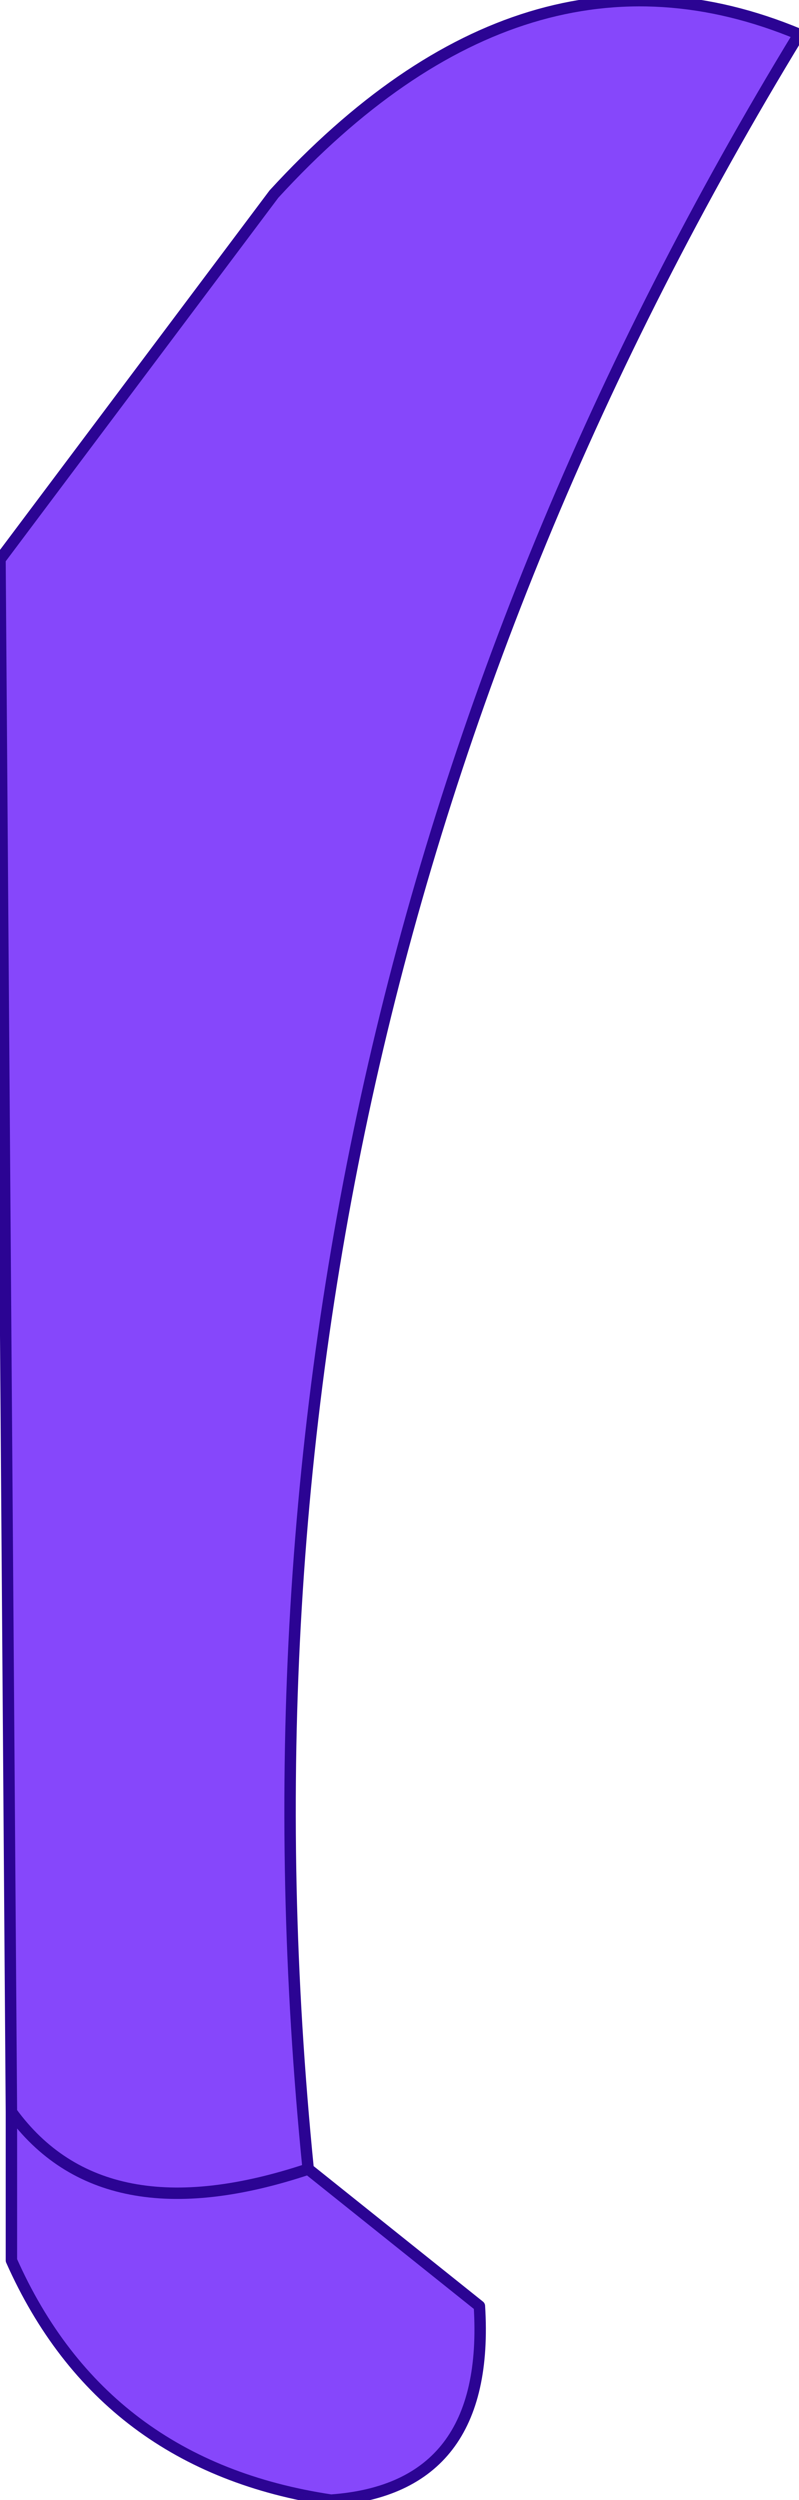 <?xml version="1.0" encoding="UTF-8" standalone="no"?>
<svg xmlns:xlink="http://www.w3.org/1999/xlink" height="10.95px" width="3.5px" xmlns="http://www.w3.org/2000/svg">
  <g transform="matrix(1.0, 0.0, 0.0, 1.0, 1.9, 0.55)">
    <path d="M-1.85 8.7 Q-1.45 9.25 -0.55 8.95 -1.45 9.25 -1.85 8.7 L-1.9 1.9 -0.7 0.3 Q0.4 -0.9 1.6 -0.4 -1.05 3.95 -0.55 8.95 L0.2 9.55 Q0.25 10.35 -0.45 10.4 -1.45 10.25 -1.85 9.35 L-1.85 8.7" fill="#8647fb" fill-rule="evenodd" stroke="none"/>
    <path d="M-0.55 8.95 Q-1.45 9.25 -1.85 8.7 L-1.85 9.35 Q-1.45 10.25 -0.45 10.4 0.25 10.35 0.2 9.55 L-0.55 8.95 Q-1.05 3.95 1.6 -0.4 0.4 -0.9 -0.7 0.3 L-1.9 1.9 -1.85 8.7" fill="none" stroke="#2b0493" stroke-linecap="round" stroke-linejoin="round" stroke-width="0.05"/>
  </g>
</svg>
